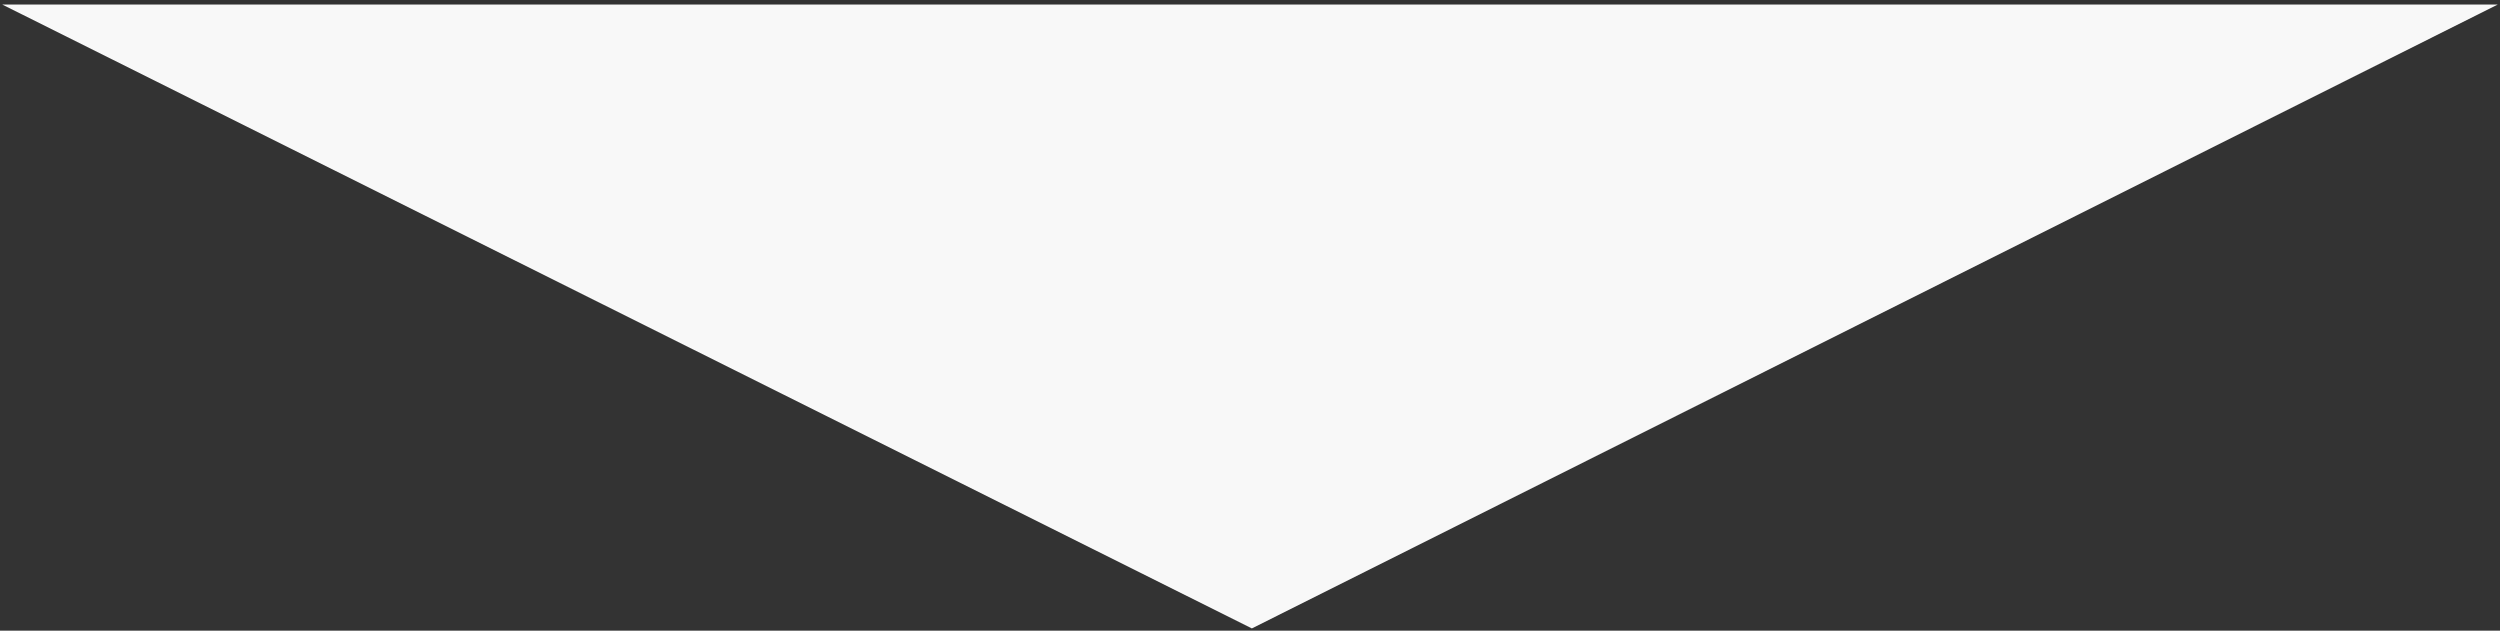 <svg xmlns="http://www.w3.org/2000/svg" xmlns:xlink="http://www.w3.org/1999/xlink" width="1098" height="277" viewBox="0 0 1098 277"><rect x="0" y="0" width="1098" height="277" fill="#333333" stroke="none"/><defs><path id="ywcaa" d="M453 7724l548.82 274L1549 7724z"/></defs><g><g transform="translate(-452 -7722)"><use fill="#f8f8f8" xlink:href="#ywcaa"/></g></g></svg>